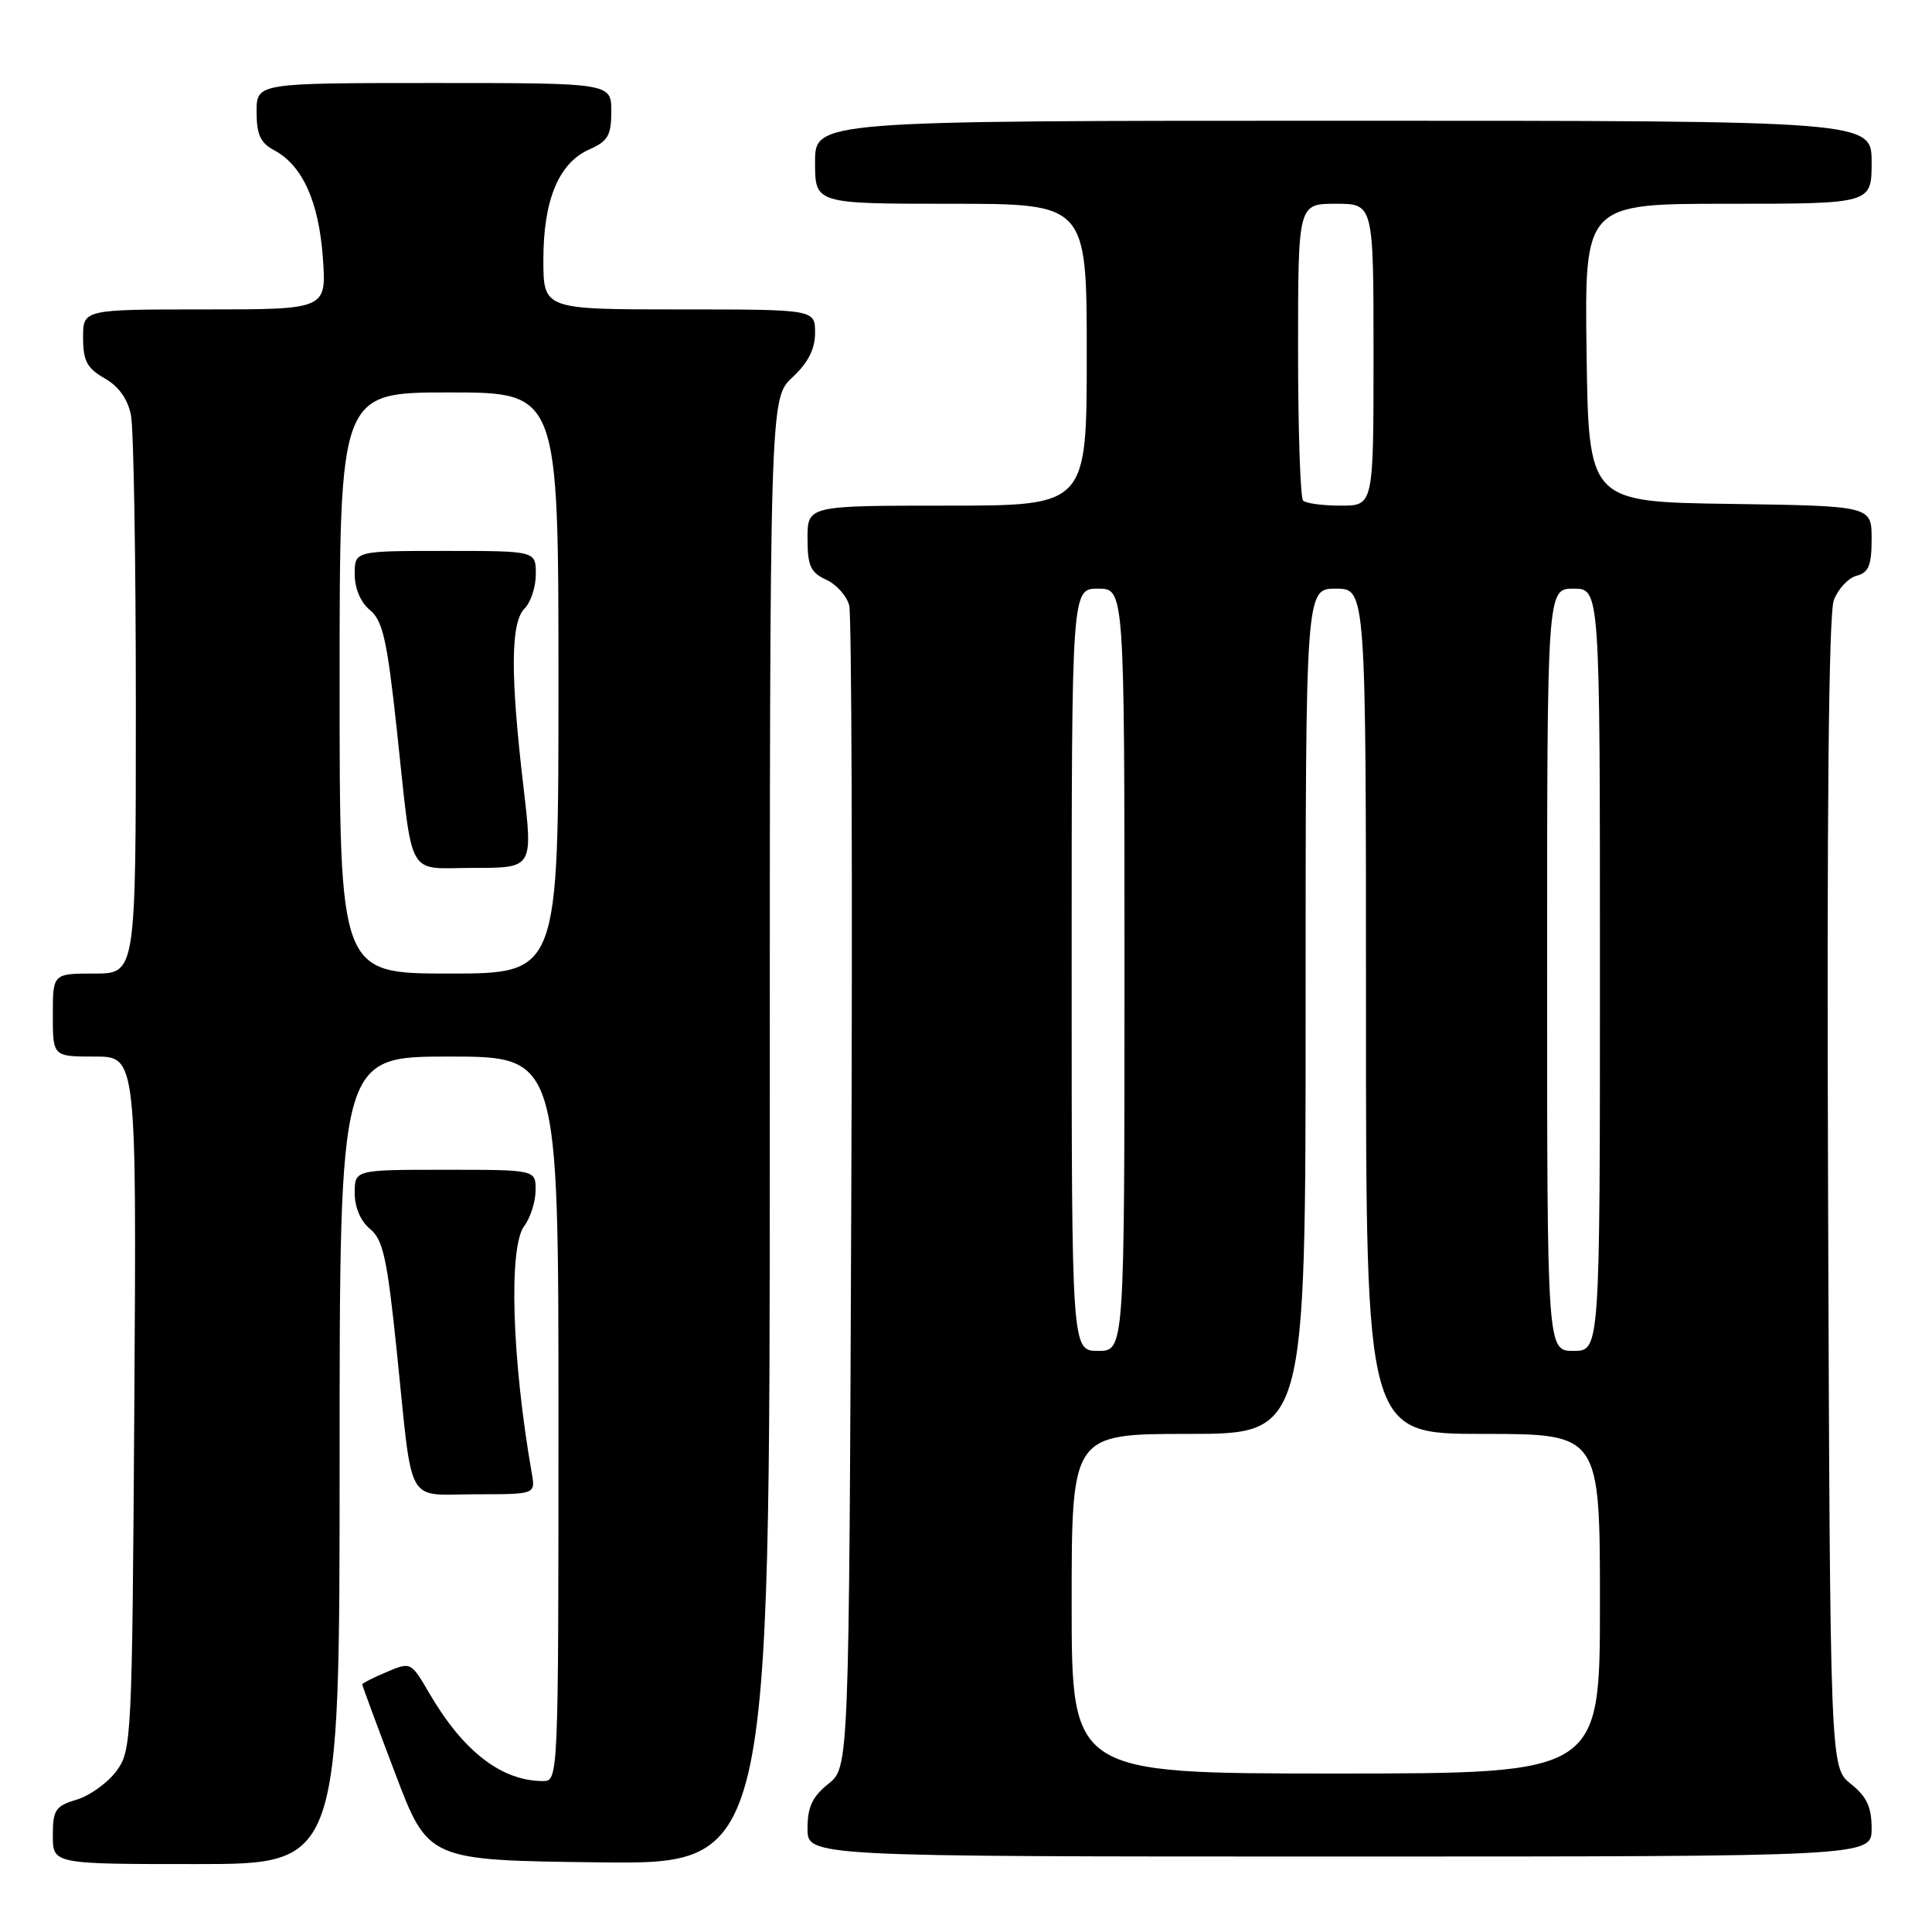 <?xml version="1.0" encoding="UTF-8" standalone="no"?>
<!DOCTYPE svg PUBLIC "-//W3C//DTD SVG 1.1//EN" "http://www.w3.org/Graphics/SVG/1.1/DTD/svg11.dtd" >
<svg xmlns="http://www.w3.org/2000/svg" xmlns:xlink="http://www.w3.org/1999/xlink" version="1.1" viewBox="0 0 256 256">
 <g >
 <path fill="currentColor"
d=" M 45.00 193.50 C 45.00 140.00 45.00 140.00 59.50 140.00 C 74.00 140.00 74.00 140.00 74.00 188.00 C 74.00 235.59 73.98 236.00 71.97 236.00 C 66.46 236.00 61.37 232.07 56.87 224.34 C 54.46 220.21 54.44 220.19 51.23 221.55 C 49.45 222.29 48.00 223.04 48.00 223.20 C 48.01 223.37 49.97 228.68 52.37 235.00 C 56.73 246.50 56.73 246.50 79.36 246.77 C 102.00 247.04 102.00 247.04 102.00 149.92 C 102.00 52.80 102.00 52.80 105.00 50.00 C 107.09 48.05 108.00 46.25 108.00 44.10 C 108.00 41.00 108.00 41.00 90.00 41.00 C 72.00 41.00 72.00 41.00 72.00 34.40 C 72.00 26.49 74.04 21.59 78.09 19.80 C 80.56 18.71 81.00 17.94 81.00 14.76 C 81.00 11.00 81.00 11.00 57.50 11.00 C 34.00 11.00 34.00 11.00 34.00 14.83 C 34.00 17.82 34.51 18.94 36.33 19.91 C 40.08 21.92 42.24 26.69 42.78 34.15 C 43.27 41.00 43.27 41.00 27.13 41.00 C 11.00 41.00 11.00 41.00 11.01 44.75 C 11.01 47.82 11.53 48.79 13.85 50.12 C 15.71 51.17 16.92 52.86 17.35 54.99 C 17.71 56.78 18.00 74.17 18.00 93.62 C 18.00 129.00 18.00 129.00 12.50 129.00 C 7.00 129.00 7.00 129.00 7.00 134.50 C 7.00 140.00 7.00 140.00 12.55 140.00 C 18.09 140.00 18.09 140.00 17.80 185.93 C 17.51 230.64 17.45 231.93 15.42 234.68 C 14.27 236.23 11.91 237.93 10.17 238.46 C 7.34 239.31 7.00 239.82 7.00 243.21 C 7.00 247.00 7.00 247.00 26.00 247.00 C 45.00 247.00 45.00 247.00 45.00 193.50 Z  M 248.00 242.29 C 248.00 239.44 247.36 238.07 245.25 236.38 C 242.50 234.19 242.50 234.19 242.23 158.21 C 242.05 107.84 242.31 81.31 242.99 79.52 C 243.56 78.03 244.92 76.57 246.01 76.29 C 247.61 75.87 248.00 74.92 248.00 71.41 C 248.00 67.04 248.00 67.04 229.25 66.77 C 210.50 66.50 210.50 66.50 210.23 46.75 C 209.96 27.00 209.96 27.00 228.98 27.00 C 248.00 27.00 248.00 27.00 248.00 21.50 C 248.00 16.00 248.00 16.00 178.00 16.00 C 108.00 16.00 108.00 16.00 108.00 21.50 C 108.00 27.00 108.00 27.00 126.00 27.00 C 144.00 27.00 144.00 27.00 144.00 47.00 C 144.00 67.00 144.00 67.00 125.50 67.00 C 107.00 67.00 107.00 67.00 107.00 71.34 C 107.00 74.98 107.40 75.86 109.47 76.81 C 110.83 77.43 112.21 78.97 112.53 80.24 C 112.84 81.52 112.97 116.67 112.80 158.37 C 112.50 234.19 112.50 234.19 109.75 236.38 C 107.64 238.07 107.00 239.44 107.00 242.29 C 107.00 246.00 107.00 246.00 177.50 246.00 C 248.00 246.00 248.00 246.00 248.00 242.29 Z  M 70.47 195.25 C 67.82 180.10 67.37 165.22 69.47 162.44 C 70.28 161.37 70.95 159.26 70.97 157.75 C 71.00 155.00 71.00 155.00 59.00 155.00 C 47.00 155.00 47.00 155.00 47.00 158.09 C 47.00 159.99 47.79 161.82 49.03 162.84 C 50.76 164.25 51.30 166.72 52.57 179.00 C 54.74 200.02 53.63 198.00 62.99 198.00 C 70.95 198.00 70.95 198.00 70.47 195.25 Z  M 45.00 90.50 C 45.00 52.00 45.00 52.00 59.50 52.00 C 74.00 52.00 74.00 52.00 74.00 90.50 C 74.00 129.00 74.00 129.00 59.50 129.00 C 45.00 129.00 45.00 129.00 45.00 90.50 Z  M 69.36 104.25 C 67.61 89.39 67.66 82.49 69.50 80.64 C 70.33 79.82 71.00 77.76 71.00 76.07 C 71.00 73.00 71.00 73.00 59.00 73.00 C 47.00 73.00 47.00 73.00 47.00 76.09 C 47.00 77.98 47.79 79.83 49.02 80.84 C 50.71 82.23 51.29 84.79 52.56 96.50 C 54.78 116.97 53.68 115.00 62.83 115.00 C 70.62 115.00 70.62 115.00 69.36 104.25 Z  M 142.00 212.50 C 142.00 190.00 142.00 190.00 157.50 190.00 C 173.00 190.00 173.00 190.00 173.00 134.00 C 173.00 78.00 173.00 78.00 177.00 78.00 C 181.00 78.00 181.00 78.00 181.00 134.00 C 181.00 190.00 181.00 190.00 196.50 190.00 C 212.00 190.00 212.00 190.00 212.00 212.50 C 212.00 235.00 212.00 235.00 177.00 235.00 C 142.00 235.00 142.00 235.00 142.00 212.50 Z  M 142.00 128.50 C 142.00 78.00 142.00 78.00 145.50 78.00 C 149.00 78.00 149.00 78.00 149.00 128.50 C 149.00 179.00 149.00 179.00 145.50 179.00 C 142.00 179.00 142.00 179.00 142.00 128.50 Z  M 205.00 128.50 C 205.00 78.00 205.00 78.00 208.50 78.00 C 212.00 78.00 212.00 78.00 212.00 128.50 C 212.00 179.00 212.00 179.00 208.50 179.00 C 205.00 179.00 205.00 179.00 205.00 128.50 Z  M 172.67 66.33 C 172.30 65.97 172.00 56.97 172.00 46.33 C 172.00 27.00 172.00 27.00 177.00 27.00 C 182.00 27.00 182.00 27.00 182.00 47.00 C 182.00 67.00 182.00 67.00 177.67 67.00 C 175.28 67.00 173.03 66.70 172.67 66.33 Z "/>
</g>
</svg>